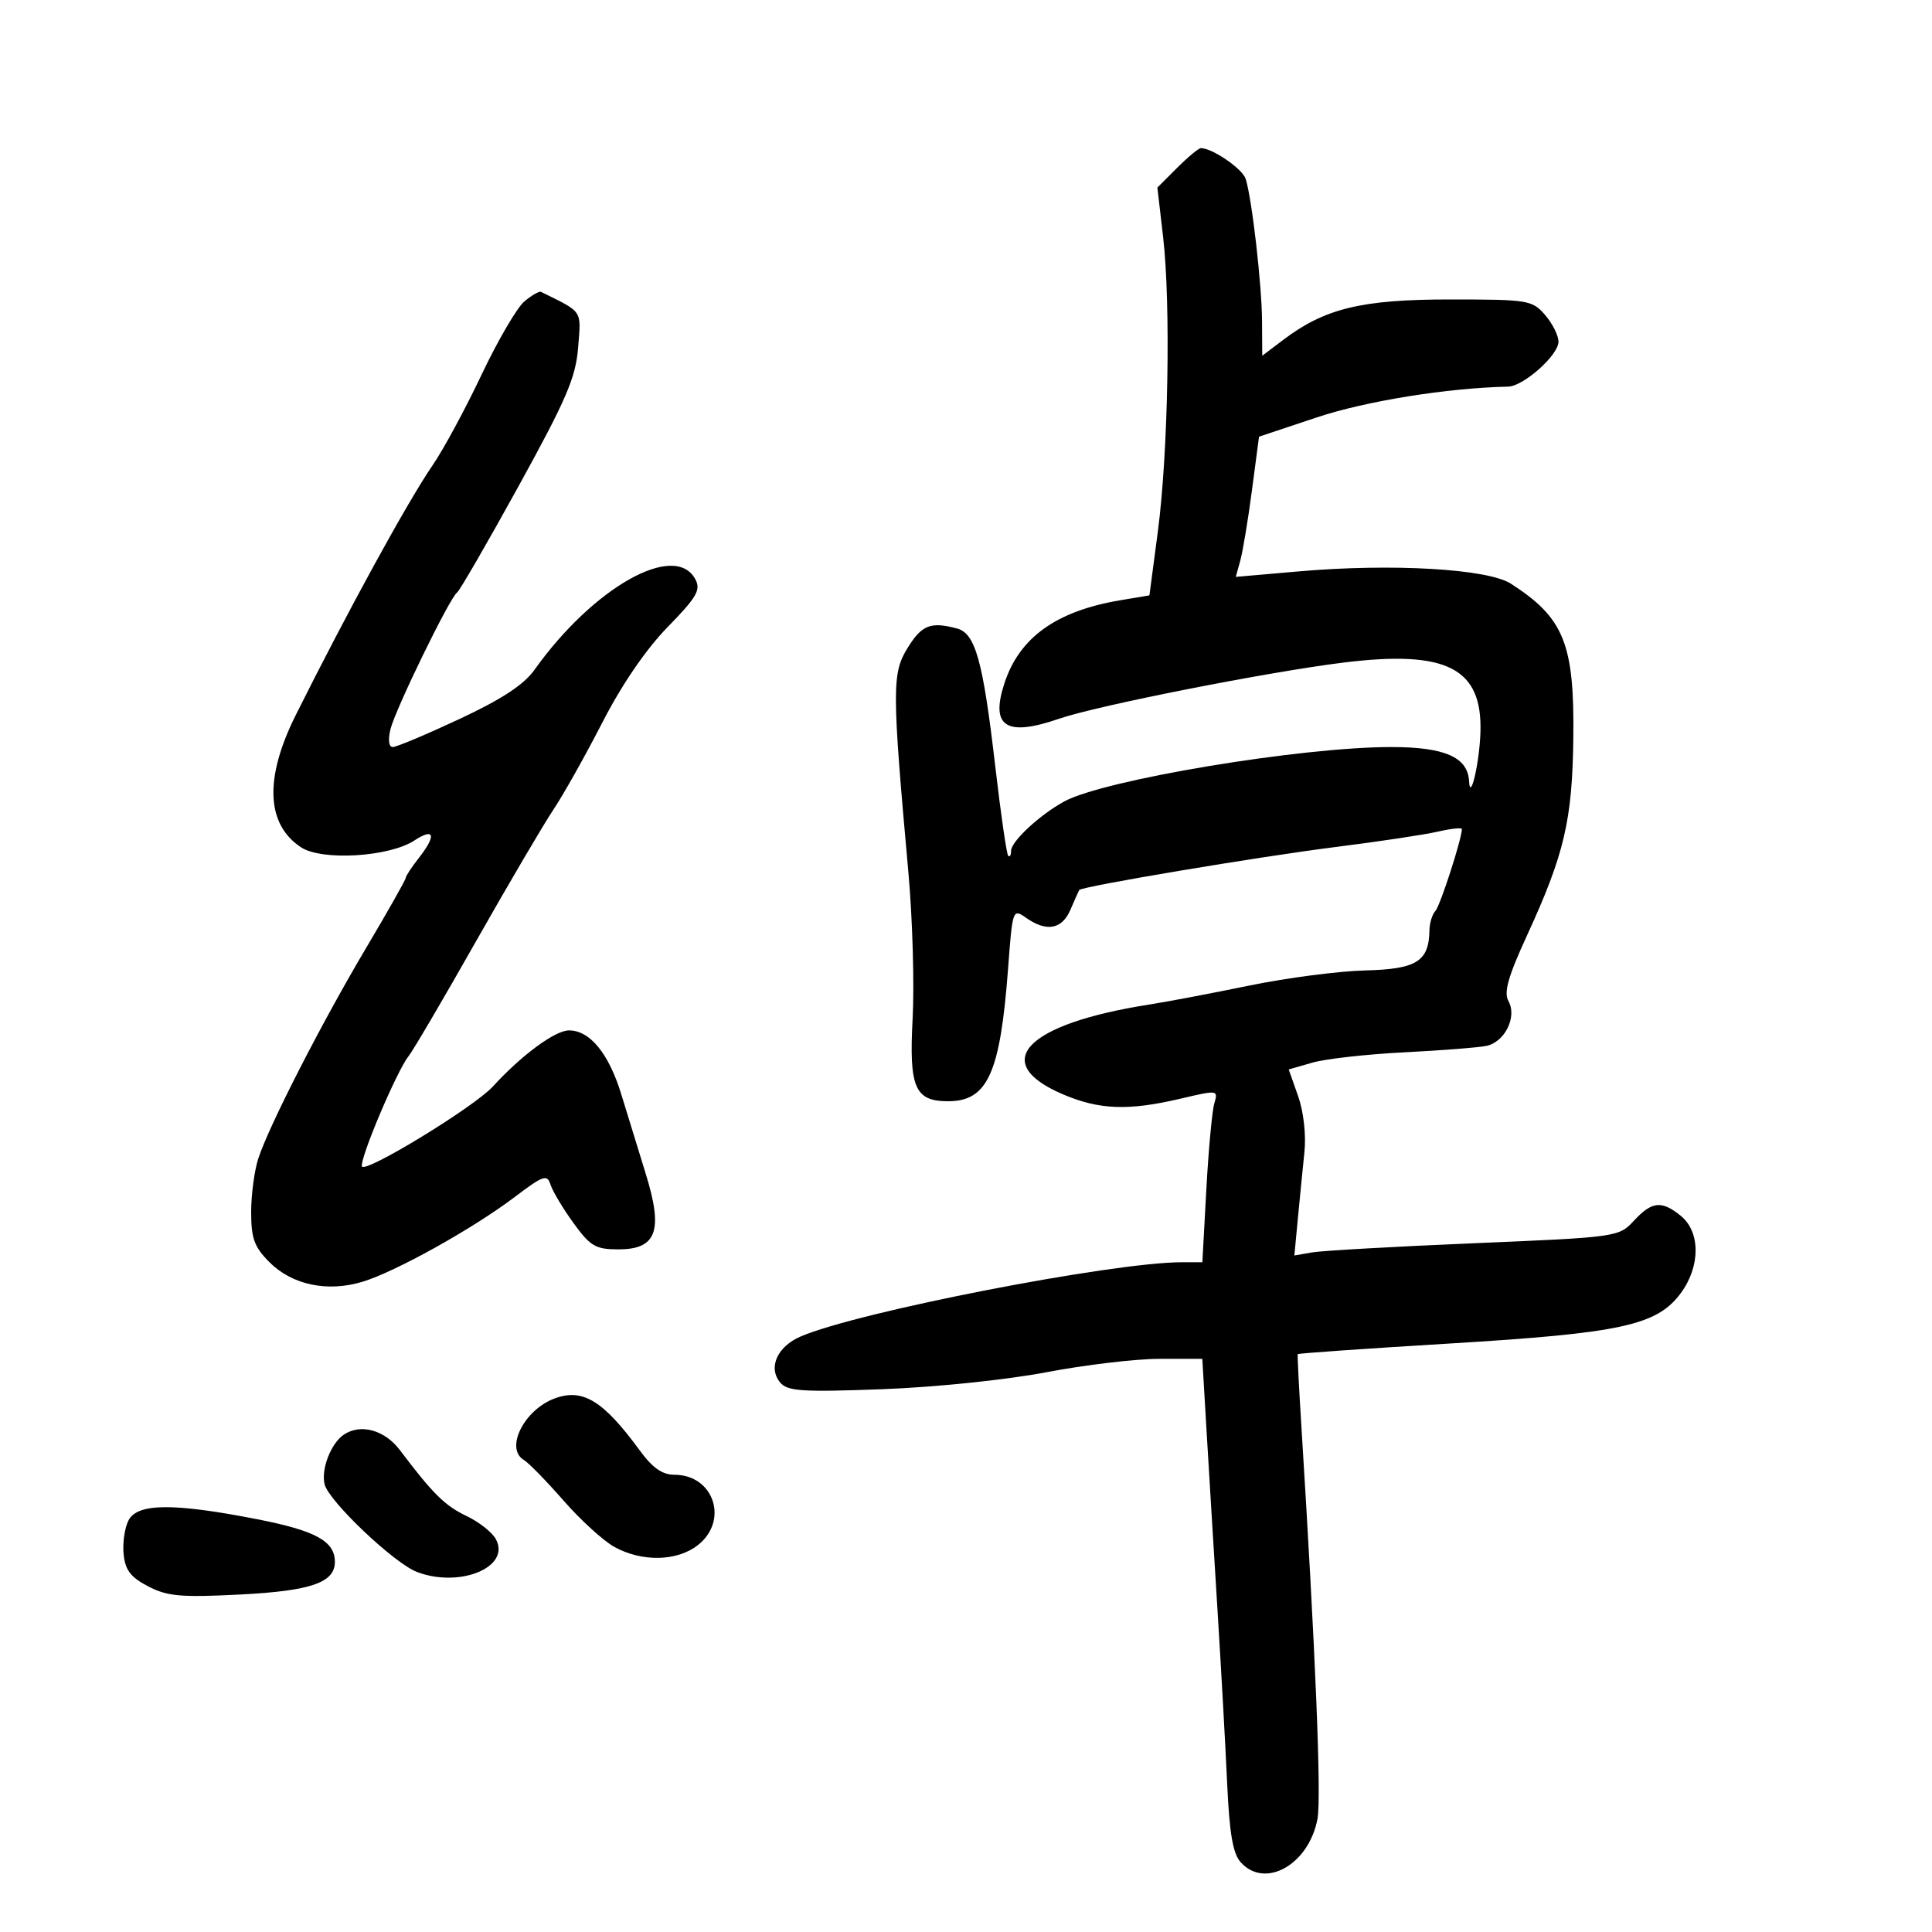 <svg xmlns="http://www.w3.org/2000/svg" width="300" height="300" viewBox="0 0 300 300" version="1.1">
	<path d="M 182.782 26.064 L 179.717 29.129 180.609 36.814 C 181.815 47.215, 181.405 70.286, 179.797 82.474 L 178.482 92.448 173.991 93.201 C 164.064 94.865, 158.324 98.957, 155.988 106.035 C 153.738 112.854, 156.192 114.456, 164.500 111.592 C 170.387 109.562, 196.956 104.320, 208.658 102.879 C 224.650 100.910, 230.192 103.736, 229.882 113.700 C 229.734 118.428, 228.297 124.627, 228.118 121.307 C 227.917 117.566, 224.342 116, 216.001 116 C 201.973 116, 171.401 121.091, 165.250 124.451 C 161.441 126.532, 157 130.659, 157 132.119 C 157 132.787, 156.799 133.132, 156.552 132.886 C 156.306 132.640, 155.401 126.377, 154.541 118.969 C 152.641 102.616, 151.462 98.359, 148.617 97.595 C 144.519 96.496, 143.142 97.034, 140.940 100.596 C 138.487 104.565, 138.496 107.014, 141.057 135.500 C 141.700 142.650, 141.994 152.858, 141.711 158.184 C 141.142 168.887, 142.050 171, 147.218 171 C 153.353 171, 155.313 166.673, 156.530 150.446 C 157.227 141.147, 157.256 141.066, 159.340 142.525 C 162.527 144.758, 164.907 144.317, 166.224 141.250 C 166.873 139.738, 167.484 138.367, 167.581 138.205 C 167.914 137.646, 195.522 133.015, 207.500 131.509 C 214.100 130.679, 221.188 129.613, 223.250 129.139 C 225.313 128.665, 227 128.484, 227 128.735 C 227 130.232, 223.628 140.660, 222.889 141.450 C 222.400 141.973, 221.984 143.323, 221.965 144.450 C 221.881 149.294, 219.973 150.488, 212 150.688 C 207.875 150.791, 199.775 151.848, 194 153.036 C 188.225 154.225, 181.245 155.549, 178.488 155.980 C 159.339 158.971, 153.515 164.964, 164.968 169.891 C 170.654 172.337, 175.195 172.511, 183.338 170.595 C 189.120 169.235, 189.169 169.242, 188.553 171.361 C 188.210 172.537, 187.654 178.563, 187.316 184.750 L 186.703 196 183.538 196 C 172.754 196, 133.246 203.691, 124.335 207.525 C 120.683 209.096, 119.226 212.363, 121.146 214.677 C 122.272 216.032, 124.521 216.180, 136.979 215.716 C 145.193 215.410, 156.253 214.269, 162.443 213.088 C 168.461 211.939, 176.380 211, 180.040 211 L 186.694 211 187.358 222.250 C 187.724 228.438, 188.486 240.925, 189.052 250 C 189.618 259.075, 190.293 271.196, 190.553 276.935 C 190.905 284.712, 191.443 287.832, 192.667 289.185 C 196.459 293.375, 203.247 289.528, 204.578 282.436 C 205.202 279.109, 204.281 256.624, 202.080 221.500 C 201.701 215.450, 201.444 210.397, 201.509 210.270 C 201.573 210.144, 212.172 209.403, 225.063 208.624 C 251.756 207.011, 257.289 205.806, 260.988 200.803 C 264.064 196.641, 264.062 191.278, 260.982 188.784 C 258.009 186.377, 256.512 186.535, 253.715 189.552 C 251.371 192.079, 251.134 192.113, 228.924 193.047 C 216.591 193.566, 205.260 194.207, 203.744 194.471 L 200.988 194.952 201.530 189.226 C 201.828 186.077, 202.287 181.436, 202.549 178.912 C 202.829 176.222, 202.423 172.616, 201.568 170.194 L 200.111 166.063 203.806 165.001 C 205.837 164.417, 212.225 163.699, 218 163.407 C 223.775 163.114, 229.528 162.666, 230.784 162.410 C 233.666 161.823, 235.606 157.905, 234.231 155.448 C 233.478 154.102, 234.172 151.651, 237.123 145.233 C 242.902 132.664, 244.144 127.385, 244.303 114.708 C 244.488 99.966, 242.876 95.960, 234.610 90.633 C 231.028 88.325, 216.162 87.462, 201.695 88.723 L 191.889 89.577 192.594 87.039 C 192.981 85.642, 193.793 80.744, 194.399 76.154 L 195.500 67.808 204.500 64.807 C 212.104 62.272, 224.761 60.236, 234.173 60.036 C 236.568 59.985, 242 55.146, 242 53.064 C 242 52.097, 241.062 50.225, 239.916 48.903 C 237.920 46.602, 237.295 46.500, 225.166 46.500 C 211.425 46.500, 205.735 47.879, 199.250 52.781 L 196 55.237 195.969 49.869 C 195.937 44.208, 194.399 30.834, 193.430 27.781 C 192.932 26.212, 188.258 23, 186.473 23 C 186.128 23, 184.467 24.379, 182.782 26.064 M 81.422 46.806 C 80.279 47.761, 77.286 52.888, 74.770 58.199 C 72.253 63.511, 68.847 69.816, 67.199 72.211 C 63.313 77.859, 53.966 94.920, 45.900 111.087 C 41.030 120.850, 41.329 128.020, 46.756 131.576 C 49.999 133.701, 60.437 133.070, 64.340 130.513 C 67.492 128.448, 67.796 129.719, 65 133.273 C 63.900 134.671, 63 136.045, 63 136.326 C 63 136.607, 60.240 141.486, 56.867 147.169 C 49.949 158.821, 41.767 174.799, 40.107 179.899 C 39.498 181.769, 39 185.516, 39 188.226 C 39 192.310, 39.488 193.642, 41.850 196.003 C 45.368 199.521, 50.816 200.671, 56.250 199.043 C 61.352 197.515, 73.392 190.817, 79.922 185.874 C 84.378 182.502, 84.961 182.300, 85.485 183.952 C 85.807 184.967, 87.407 187.643, 89.041 189.899 C 91.669 193.526, 92.476 194, 96.028 194 C 101.982 194, 103.020 191.109, 100.256 182.222 C 99.107 178.525, 97.415 173.025, 96.496 170 C 94.560 163.622, 91.613 160, 88.360 160 C 86.194 160, 81.013 163.816, 76.528 168.716 C 73.602 171.913, 56.595 182.286, 56.204 181.112 C 55.824 179.971, 61.635 166.239, 63.446 164 C 64.113 163.175, 68.814 155.168, 73.892 146.207 C 78.971 137.246, 84.392 128.021, 85.940 125.707 C 87.487 123.393, 90.909 117.300, 93.544 112.167 C 96.562 106.288, 100.310 100.811, 103.675 97.365 C 108.205 92.725, 108.856 91.600, 107.972 89.948 C 104.813 84.046, 92.118 91.195, 82.987 104.018 C 81.345 106.325, 77.885 108.592, 71.341 111.650 C 66.222 114.042, 61.567 116, 60.997 116 C 60.373 116, 60.226 114.907, 60.627 113.250 C 61.370 110.173, 69.844 92.779, 70.979 92 C 71.379 91.725, 75.673 84.300, 80.520 75.500 C 87.944 62.021, 89.402 58.627, 89.772 53.958 C 90.240 48.044, 90.589 48.568, 84 45.318 C 83.725 45.182, 82.565 45.852, 81.422 46.806 M 86.122 217.151 C 81.383 218.904, 78.368 224.929, 81.344 226.700 C 82.083 227.140, 84.852 229.975, 87.497 233 C 90.142 236.025, 93.700 239.269, 95.403 240.208 C 99.692 242.574, 105.151 242.456, 108.365 239.927 C 113.213 236.114, 110.842 229, 104.722 229 C 102.848 229, 101.321 227.932, 99.360 225.250 C 93.675 217.477, 90.497 215.532, 86.122 217.151 M 53.400 222.765 C 51.391 224.107, 49.822 228.154, 50.407 230.486 C 51.071 233.130, 61.207 242.748, 64.749 244.095 C 71.406 246.626, 79.326 243.346, 77.009 239.018 C 76.439 237.952, 74.399 236.334, 72.475 235.421 C 69.100 233.820, 67.232 231.975, 62.100 225.178 C 59.737 222.048, 56.019 221.017, 53.400 222.765 M 19.975 236.046 C 19.373 237.172, 19.020 239.534, 19.190 241.296 C 19.432 243.795, 20.270 244.902, 23 246.325 C 25.994 247.886, 28.075 248.069, 37.405 247.590 C 48.274 247.031, 52 245.741, 52 242.536 C 52 239.313, 49.030 237.682, 39.919 235.901 C 26.961 233.369, 21.386 233.409, 19.975 236.046" stroke="none" fill="black" fill-rule="evenodd"/>
</svg>